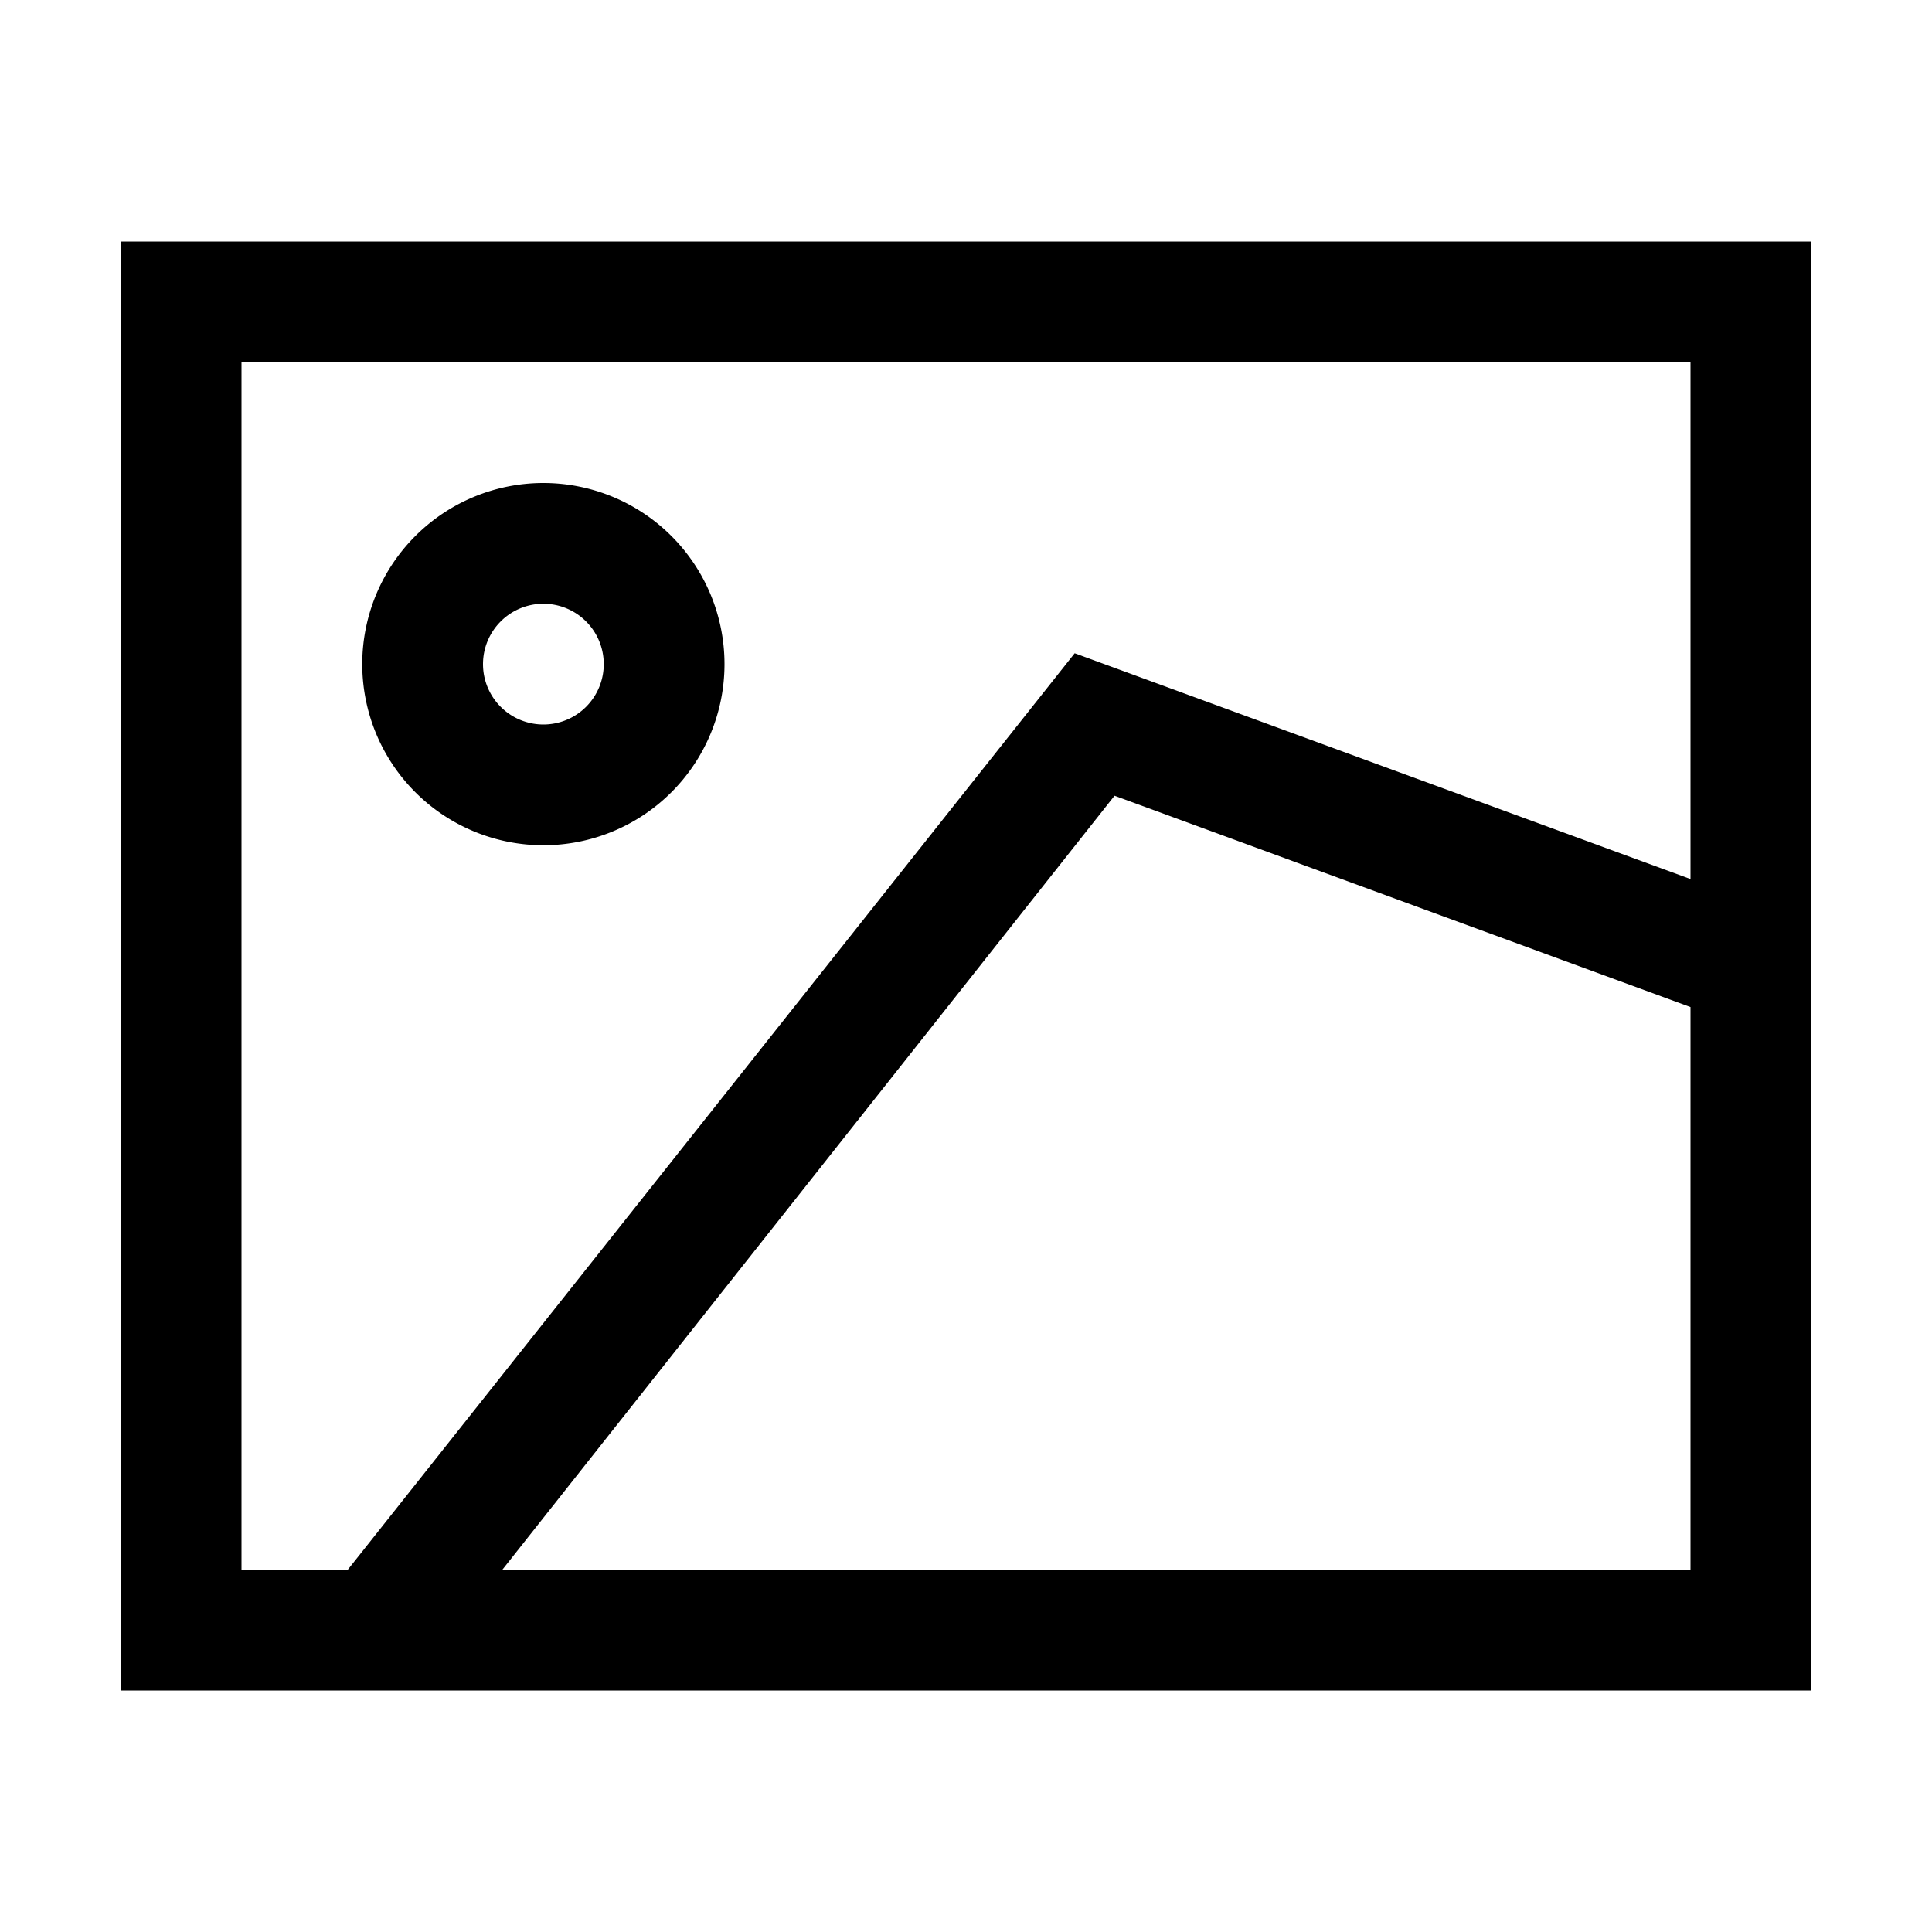 <svg t="1694615115877" class="icon" viewBox="0 0 1024 1024" version="1.1"
    xmlns="http://www.w3.org/2000/svg" p-id="21103" fill="currentColor">
    <path
        d="M64 128v768h896V128z m64 64h768v273.92L569.6 346.24 184.32 832H128z m138.24 640l324.48-410.24L896 533.76V832z"
        p-id="21104"></path>
    <path
        d="M288 320a32 32 0 1 1-32 32 32 32 0 0 1 32-32m0-64A96 96 0 1 0 384 352 96 96 0 0 0 288 256z"
        p-id="21105"></path>
</svg>